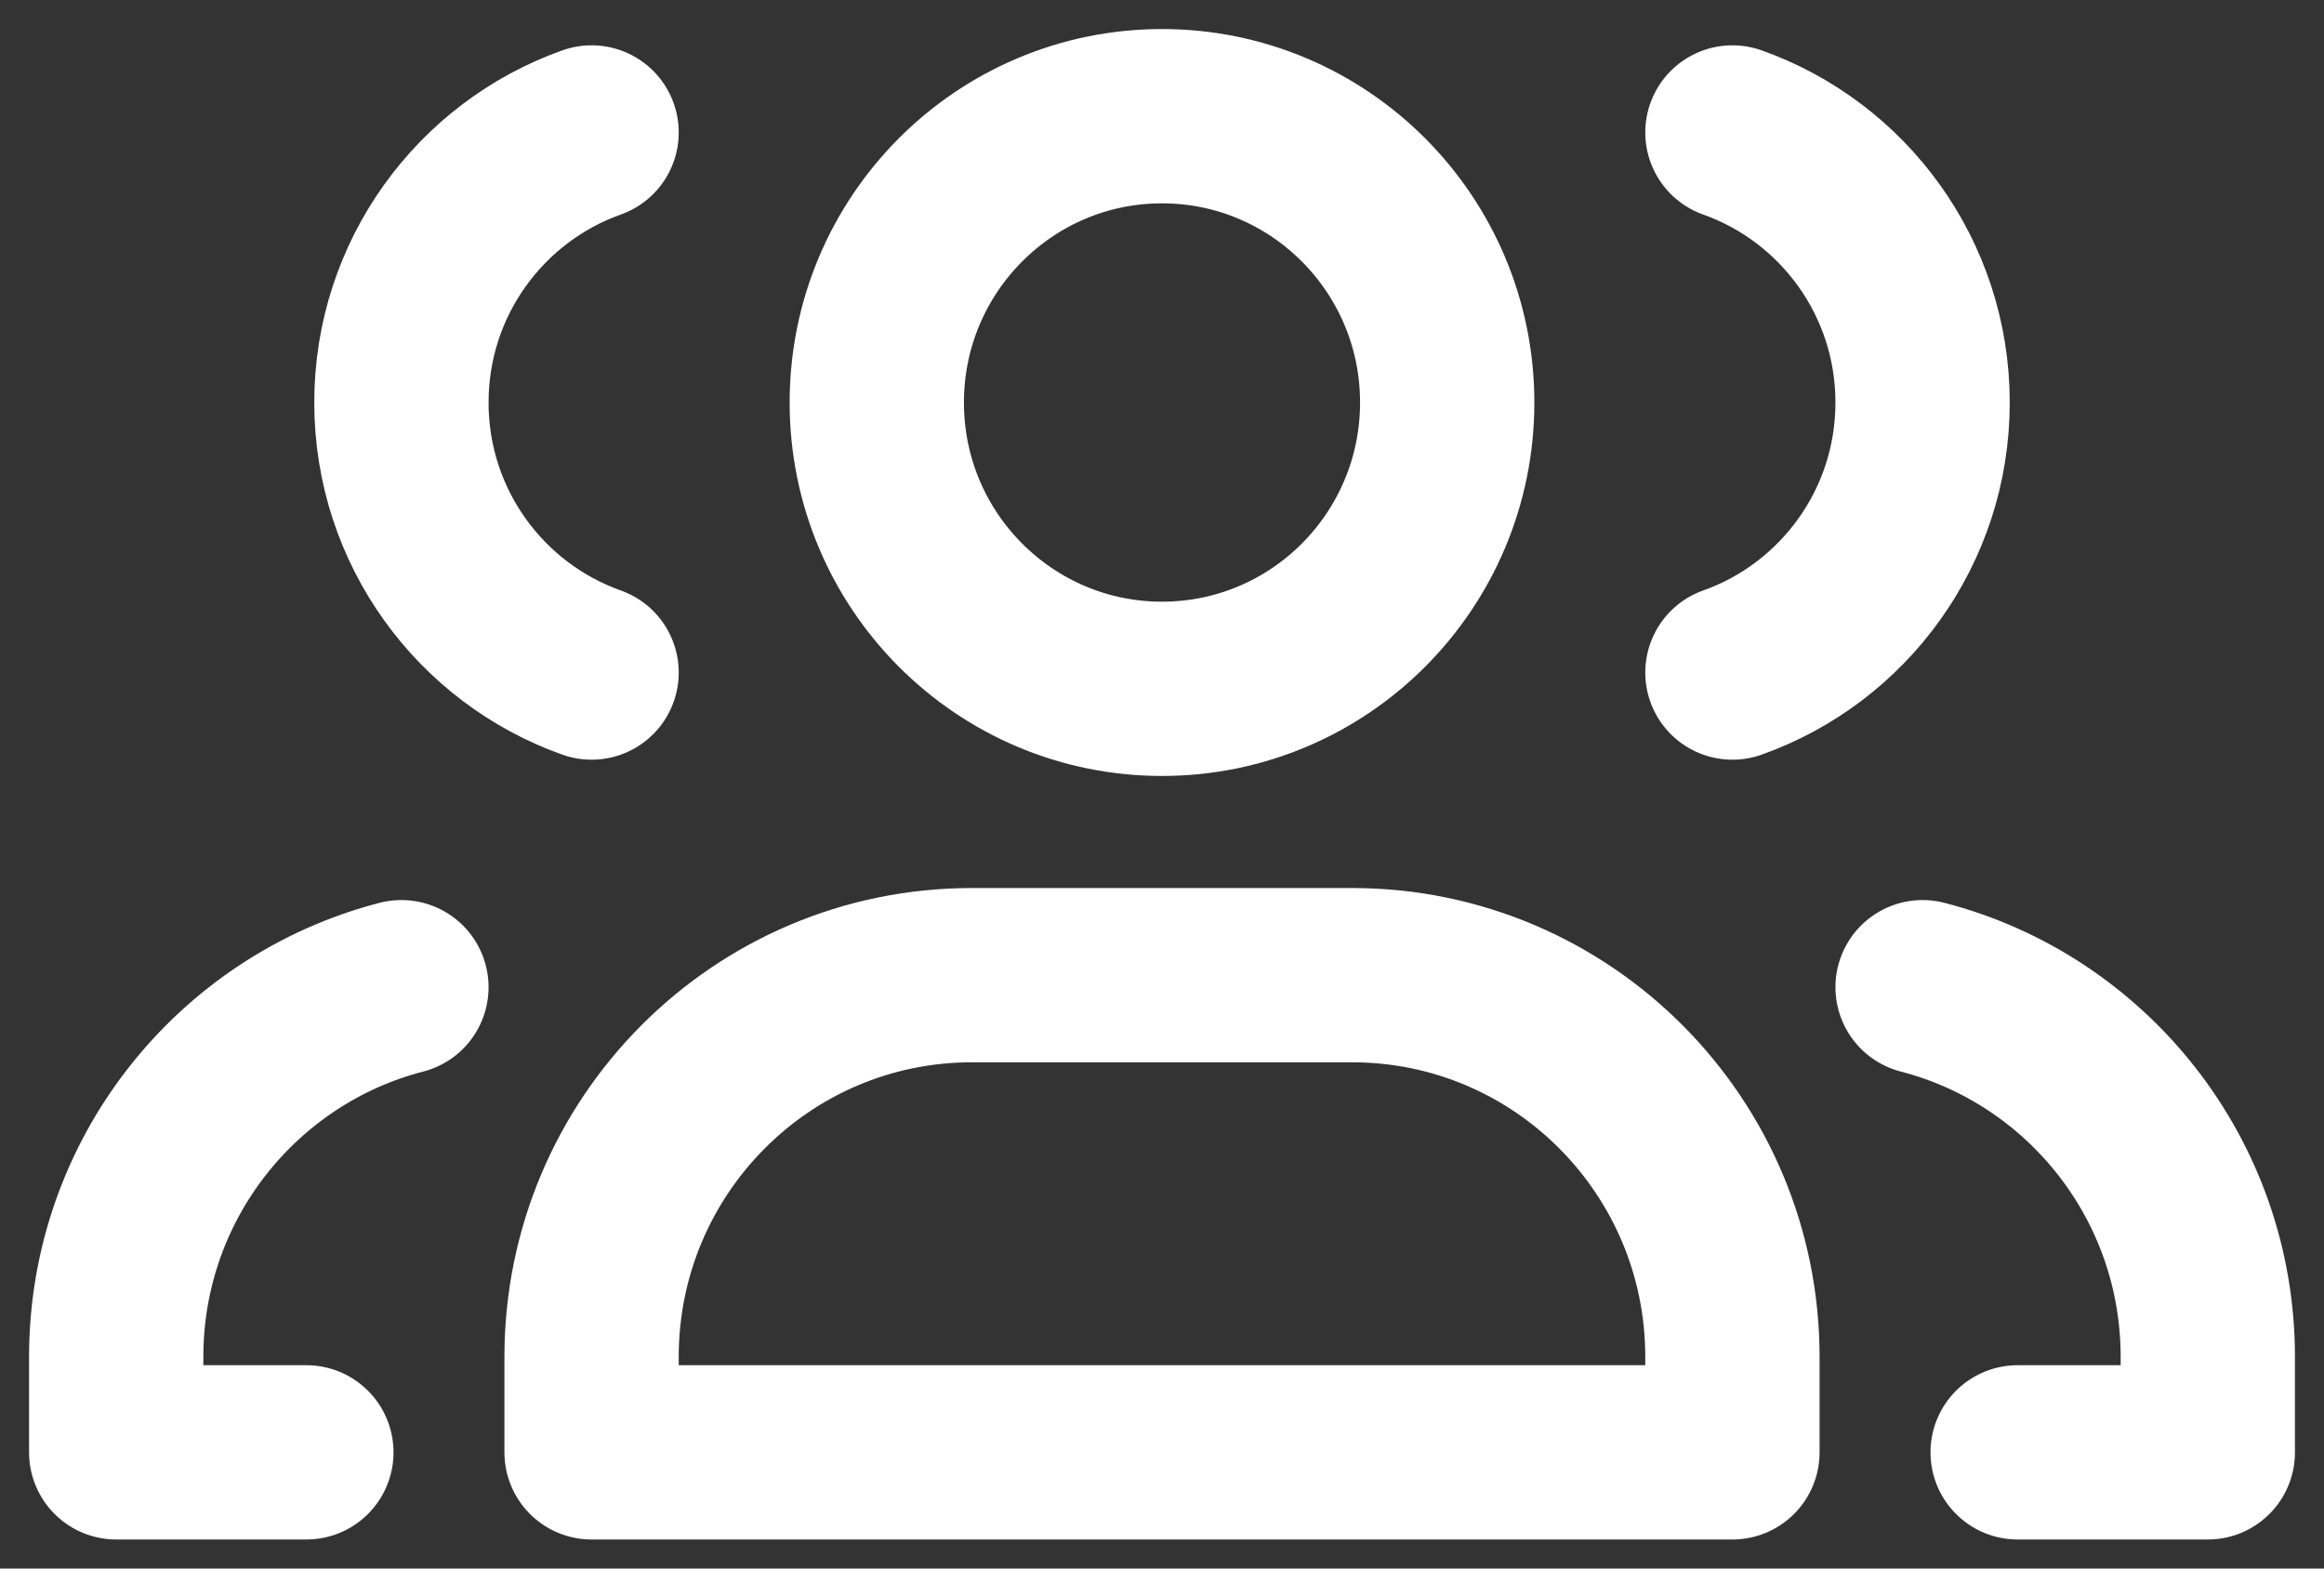 <svg width="40" height="27" viewBox="0 0 40 27" fill="none" xmlns="http://www.w3.org/2000/svg">
    <rect x="0" y="0" width="40" height="27" fill="#333333" stroke="none"/>
    <path d="M5.273 25H2V23.357C2 20.295 4.086 17.722 6.909 16.993M10.182 11.577C8.275 10.9 6.909 9.075 6.909 6.929C6.909 4.783 8.275 2.957 10.182 2.28M34.727 25H38V23.357C38 20.295 35.914 17.722 33.091 16.993M29.818 2.28C31.725 2.957 33.091 4.783 33.091 6.929C33.091 9.075 31.725 10.9 29.818 11.577M16.727 16.786H23.273C26.888 16.786 29.818 19.728 29.818 23.357V25H10.182V23.357C10.182 19.728 13.112 16.786 16.727 16.786ZM24.909 6.929C24.909 9.651 22.711 11.857 20 11.857C17.289 11.857 15.091 9.651 15.091 6.929C15.091 4.207 17.289 2 20 2C22.711 2 24.909 4.207 24.909 6.929Z" stroke="white" stroke-width="3" stroke-linecap="round" stroke-linejoin="round"/>
</svg>
